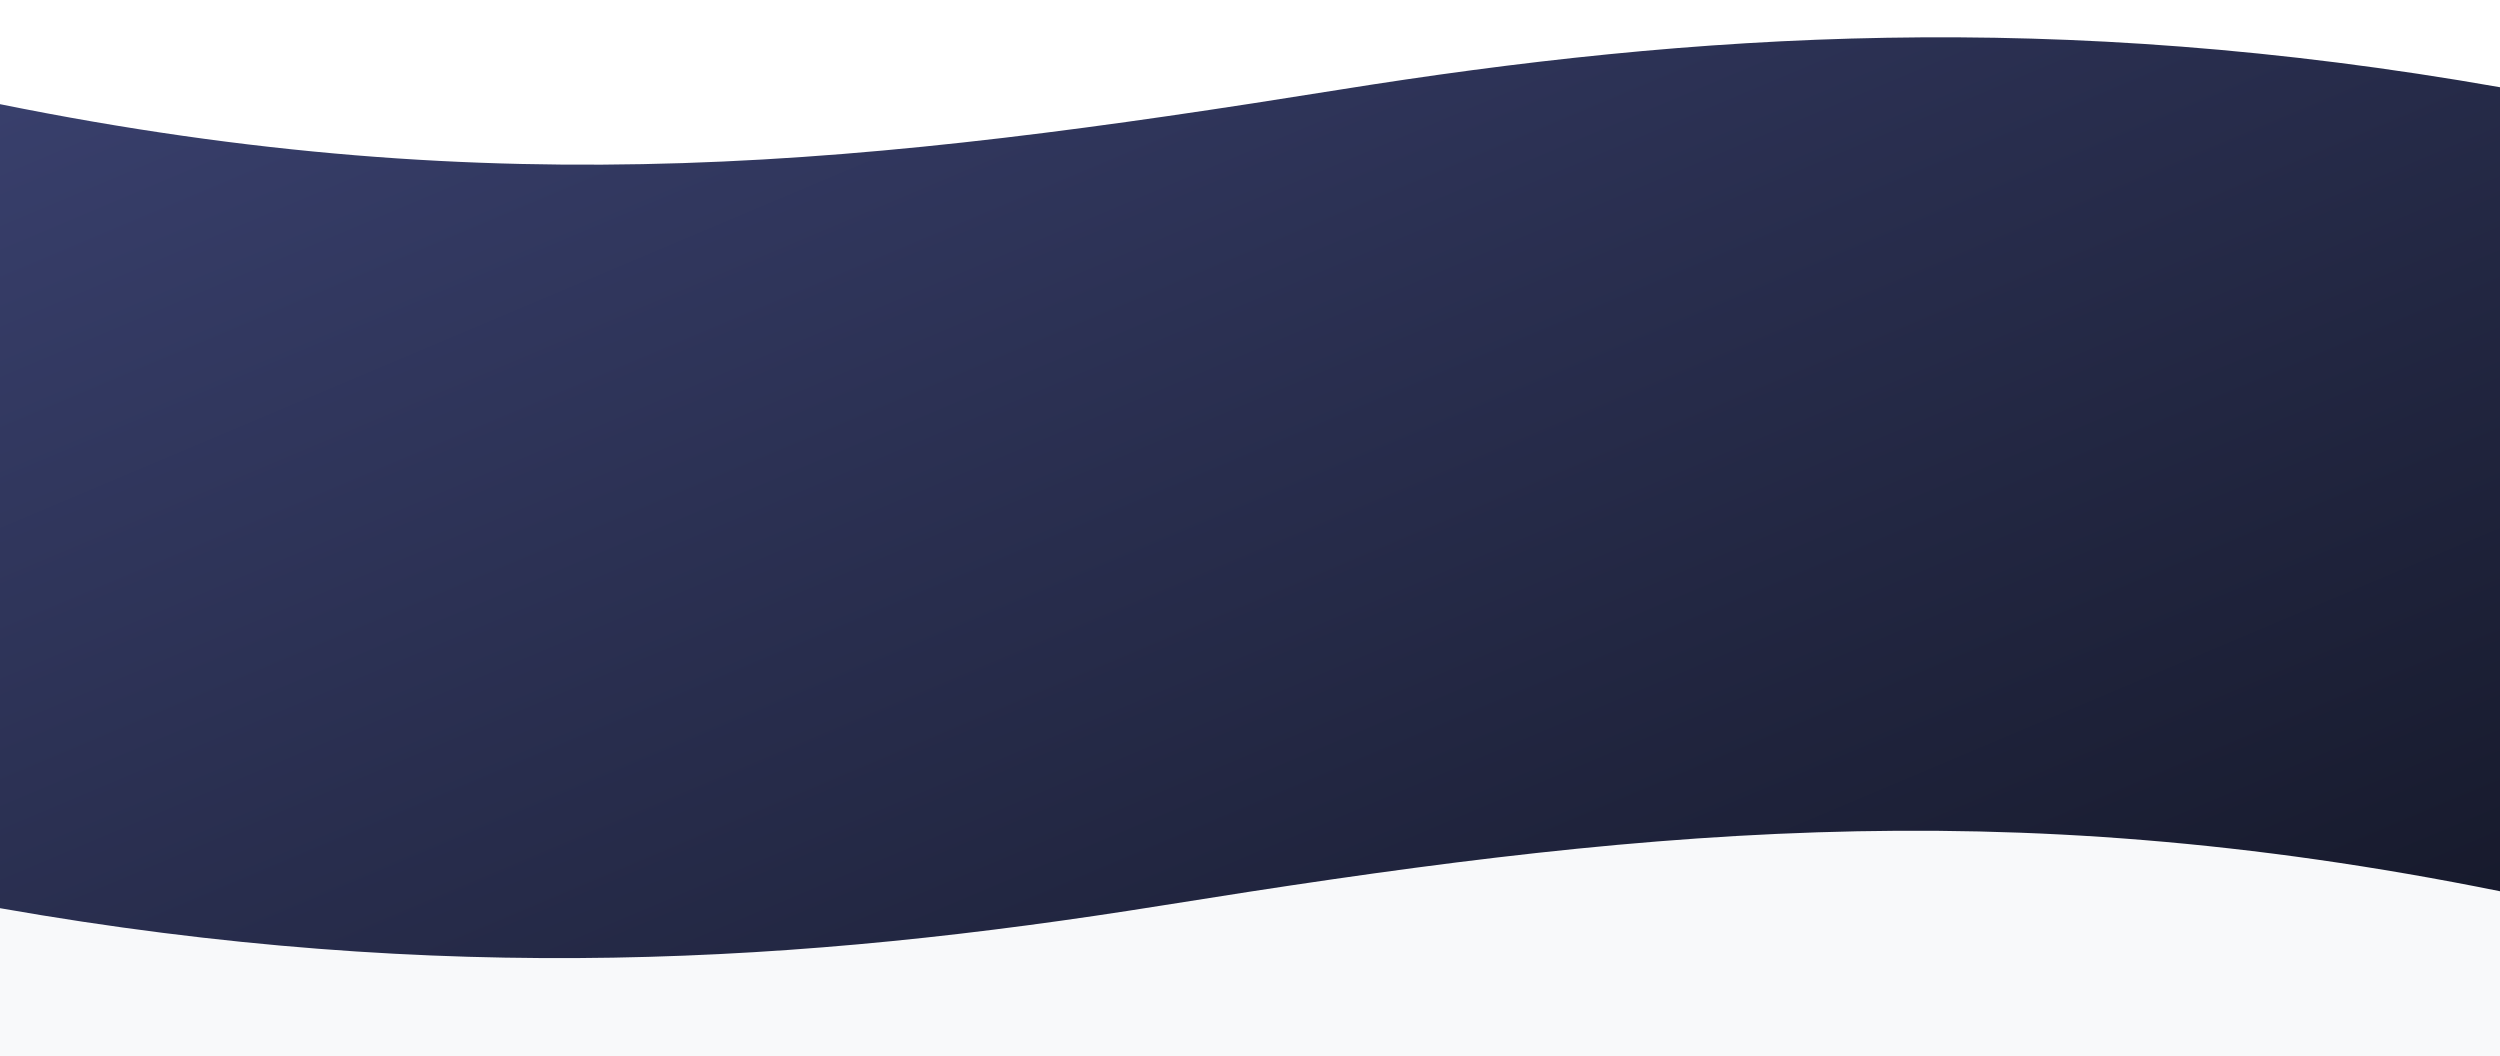 <svg width="1920" height="811" viewBox="0 0 1920 811" fill="none" xmlns="http://www.w3.org/2000/svg">
<rect x="0" y="0" width="1920" height="811" fill="#808080" stroke="none"/>
<rect width="1920" height="811" fill="url(#paint0_linear_9_6630)"/>
<path d="M1920 0H0V80C385.5 158 670.053 126.376 1028 69C1302.5 25 1579 7 1920 67V0Z" fill="white"/>
<path d="M0 811L1920 811V684.486C1534.5 606.486 1249.95 638.11 892 695.486C617.5 739.486 341 757.486 0 697.486V811Z" fill="#F8F9FA"/>
<defs>
<linearGradient id="paint0_linear_9_6630" x1="0" y1="0" x2="581.395" y2="1376.42" gradientUnits="userSpaceOnUse">
<stop stop-color="#3A416F"/>
<stop offset="1" stop-color="#141727"/>
</linearGradient>
</defs>
</svg>
